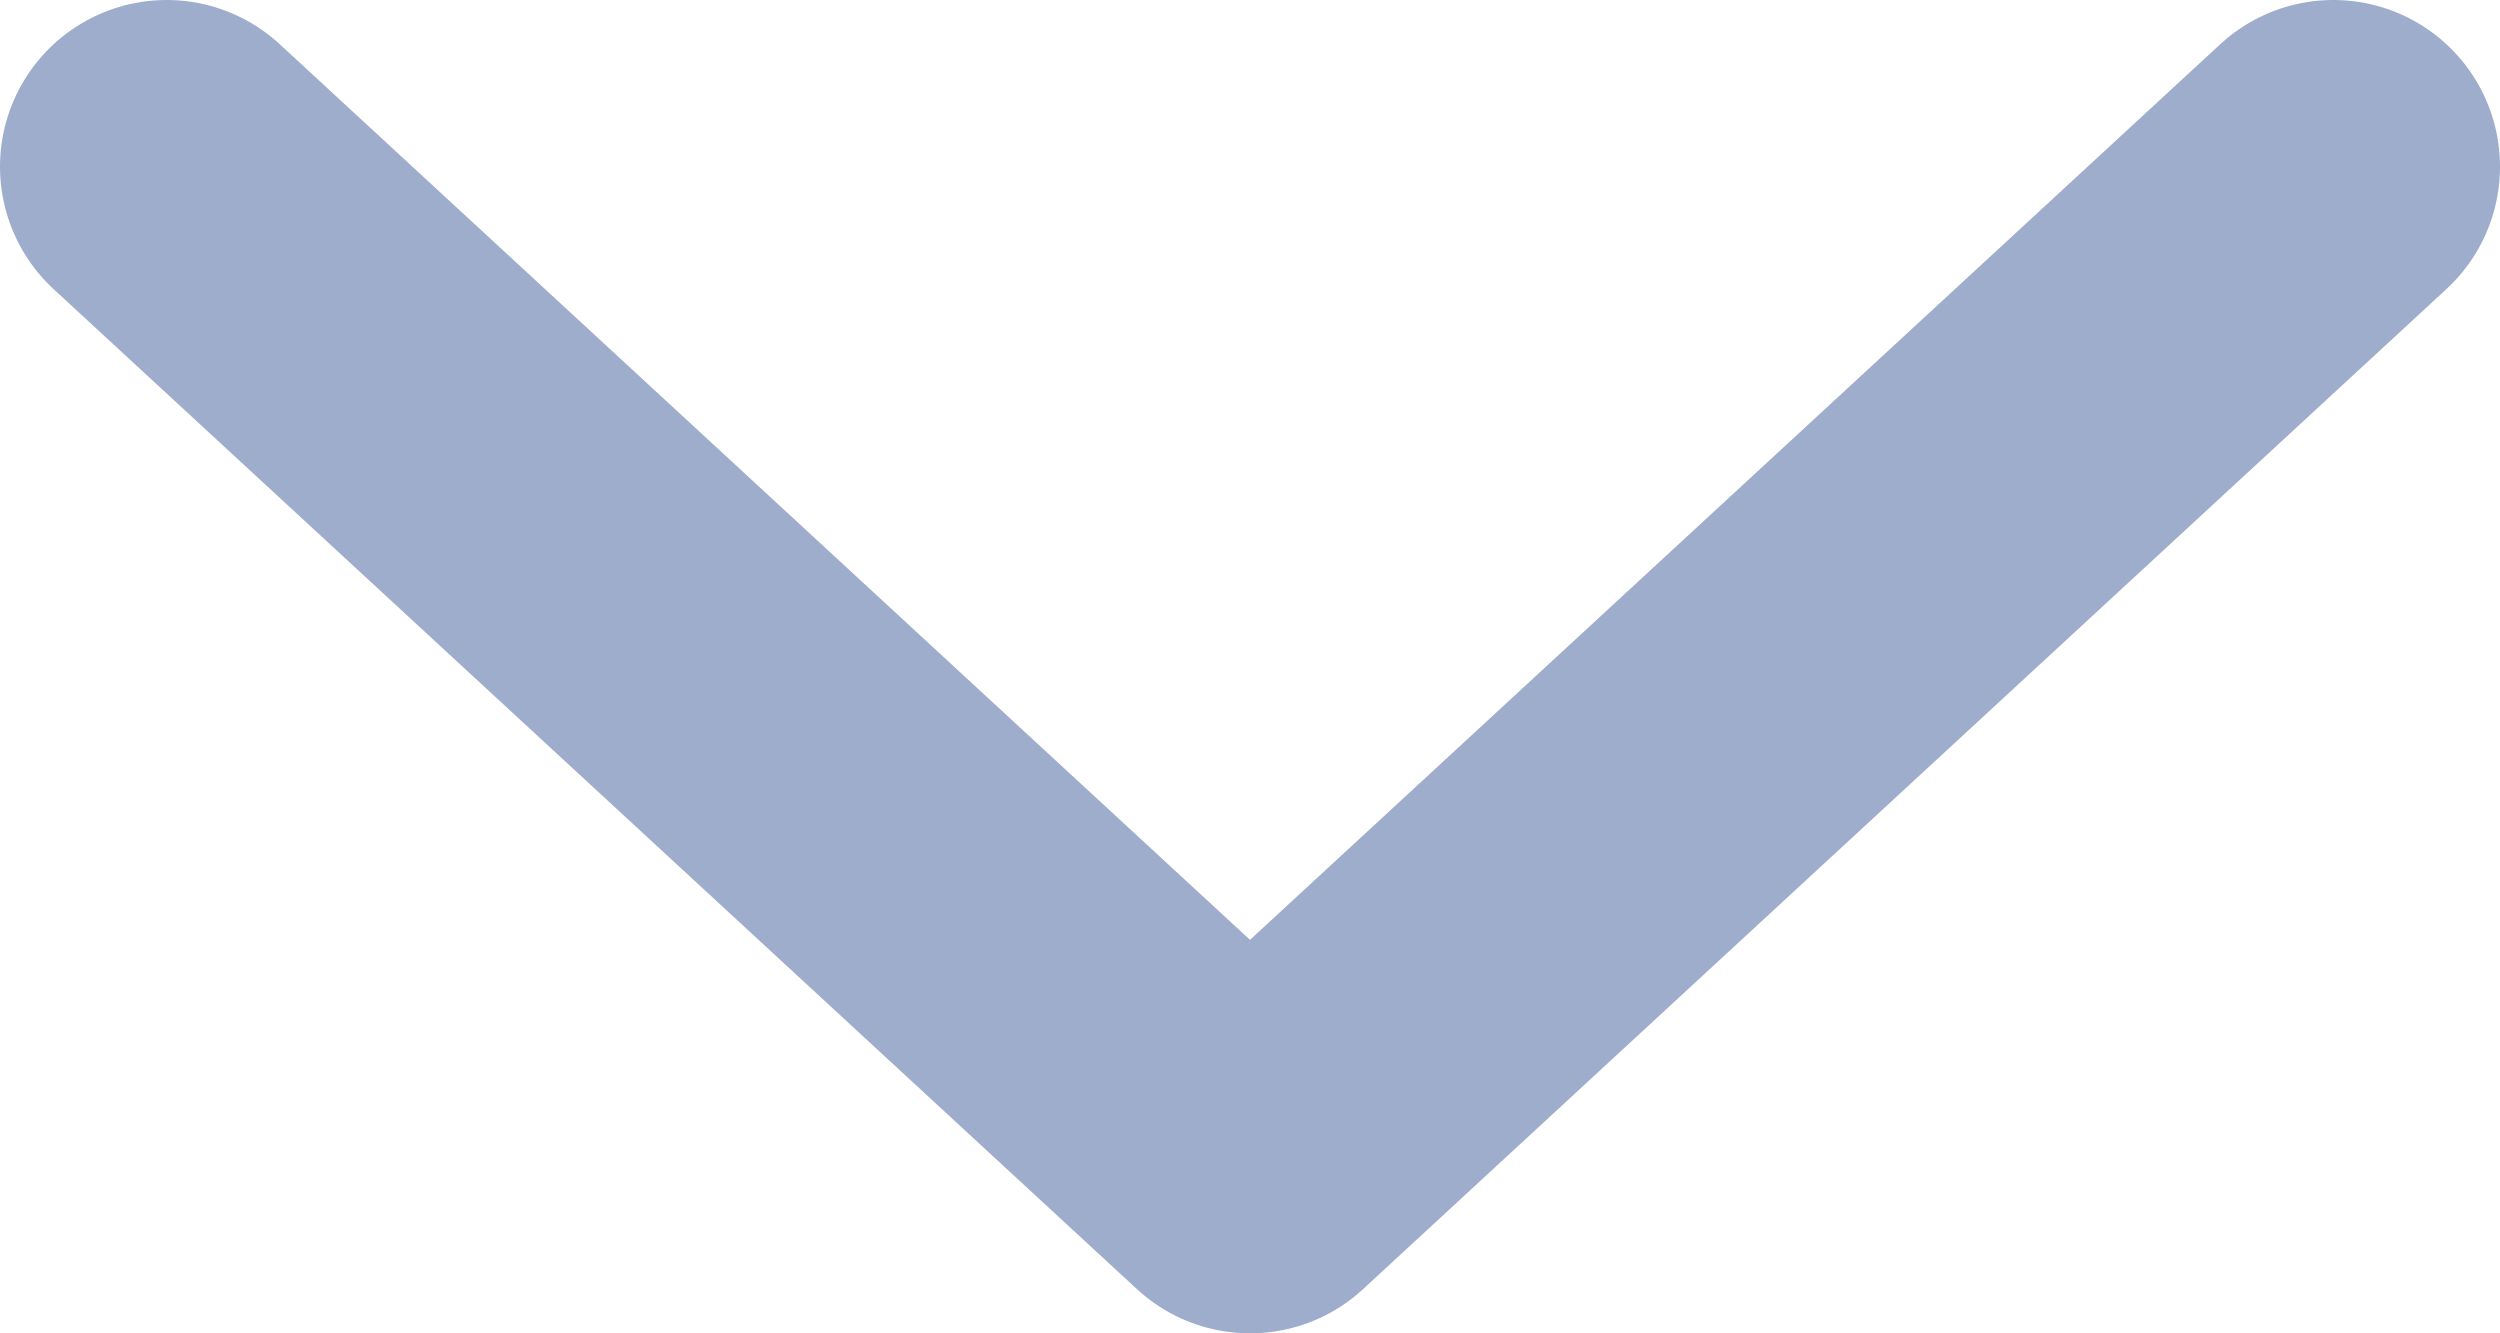 <svg width="15" height="8" viewBox="0 0 15 8" fill="none" xmlns="http://www.w3.org/2000/svg">
<path d="M1 1L7.5 7L14 1" stroke="#9EADCC" stroke-width="2" stroke-linecap="round" stroke-linejoin="round"/>
</svg>
